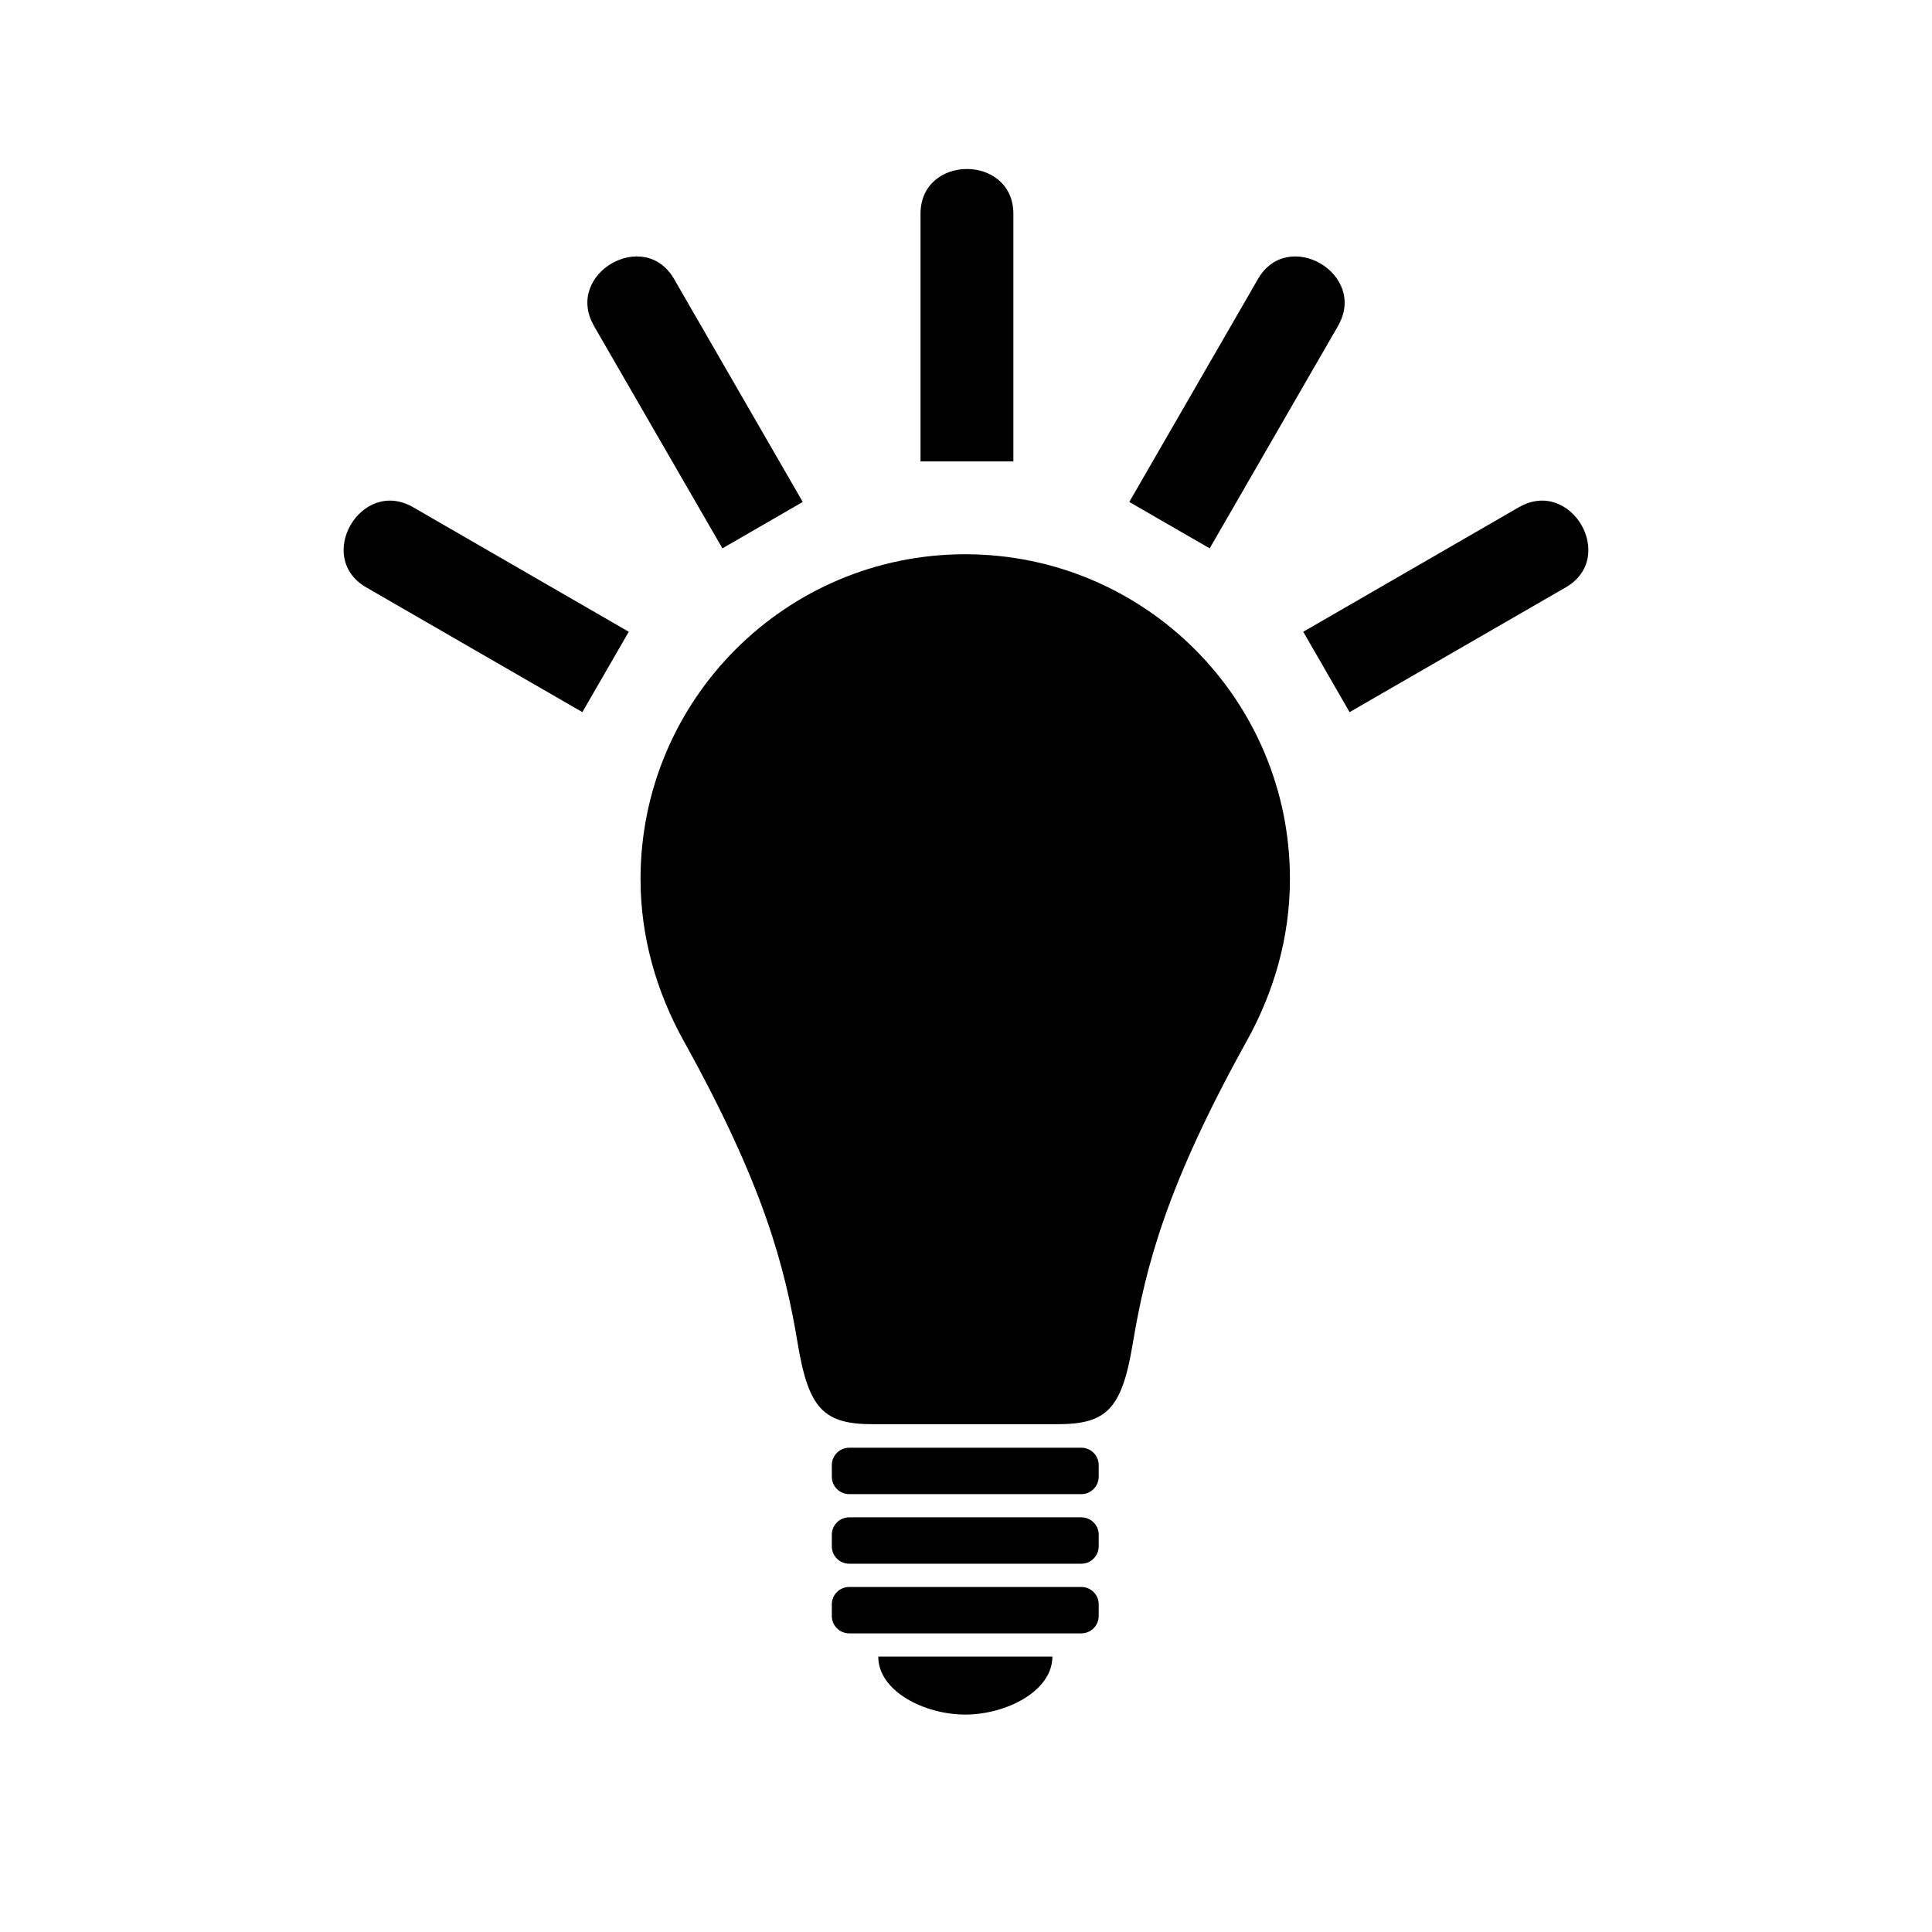 <svg xmlns="http://www.w3.org/2000/svg" xmlns:xlink="http://www.w3.org/1999/xlink" version="1.1" id="Layer_1" x="0px" y="0px" width="100px" height="100px" viewBox="0 0 100 100" enable-background="new 0 0 100 100" xml:space="preserve">
<g>
	<path fill="#000000" d="M49.958,28.688c-9.278,0-16.804,7.525-16.804,16.81c0,3.056,0.857,5.899,2.24,8.39   c4.126,7.438,5.221,11.614,5.896,15.655c0.564,3.387,1.344,4.174,3.902,4.174c1.091,0,2.869,0,4.766,0c1.902,0,3.682,0,4.766,0   c2.564,0,3.344-0.787,3.908-4.174c0.676-4.043,1.771-8.219,5.896-15.655c1.387-2.491,2.239-5.334,2.239-8.39   C66.771,36.212,59.245,28.688,49.958,28.688z"/>
	<path fill="#000000" d="M55.97,74.934H43.958c-0.5,0-0.903,0.402-0.903,0.9v0.602c0,0.496,0.403,0.9,0.903,0.9H55.97   c0.494,0,0.898-0.404,0.898-0.9v-0.602C56.87,75.336,56.464,74.934,55.97,74.934z"/>
	<path fill="#000000" d="M55.97,78.537H43.958c-0.5,0-0.903,0.401-0.903,0.9v0.602c0,0.496,0.403,0.899,0.903,0.899H55.97   c0.494,0,0.898-0.403,0.898-0.899v-0.602C56.87,78.938,56.464,78.537,55.97,78.537z"/>
	<path fill="#000000" d="M55.97,82.141H43.958c-0.5,0-0.903,0.402-0.903,0.9v0.602c0,0.498,0.403,0.9,0.903,0.9H55.97   c0.494,0,0.898-0.402,0.898-0.9v-0.602C56.87,82.543,56.464,82.141,55.97,82.141z"/>
	<path fill="#000000" d="M45.458,85.744h9.013c0,1.801-2.406,3.002-4.513,3.002C47.861,88.746,45.458,87.545,45.458,85.744z"/>
	<path fill="#000000" d="M69.264,16.854c1.532-2.683-2.606-5.092-4.151-2.414c-0.809,1.399-6.662,11.541-6.662,11.541l4.162,2.402   c0,0,5.2-9.017,6.646-11.518c0.003-0.001,0.003-0.003,0.003-0.003L69.264,16.854L69.264,16.854z"/>
	<path fill="#000000" d="M78.633,26.247L78.633,26.247L78.63,26.25c-0.008,0.001-0.008,0.001-0.008,0.001   C76.51,27.472,67.456,32.7,67.456,32.7l2.398,4.16c0,0,9.076-5.239,11.188-6.458C83.727,28.854,81.317,24.713,78.633,26.247z"/>
	<path fill="#000000" d="M52.452,11.071c0,0.729,0,12.812,0,12.812h-4.806c0,0,0-12.084,0-12.812   C47.646,7.973,52.452,7.973,52.452,11.071z"/>
	<path fill="#000000" d="M30.737,16.854c-1.532-2.683,2.606-5.092,4.152-2.414c0.808,1.399,6.661,11.541,6.661,11.541l-4.158,2.402   c0,0-5.208-9.017-6.652-11.518c0-0.001,0-0.003,0-0.003L30.737,16.854L30.737,16.854z"/>
	<path fill="#000000" d="M21.371,26.247L21.371,26.247v0.003c0.007,0.001,0.007,0.001,0.007,0.001   c2.116,1.221,11.167,6.449,11.167,6.449l-2.402,4.16c0,0-9.076-5.239-11.187-6.458C16.273,28.854,18.683,24.713,21.371,26.247z"/>
</g>
</svg>